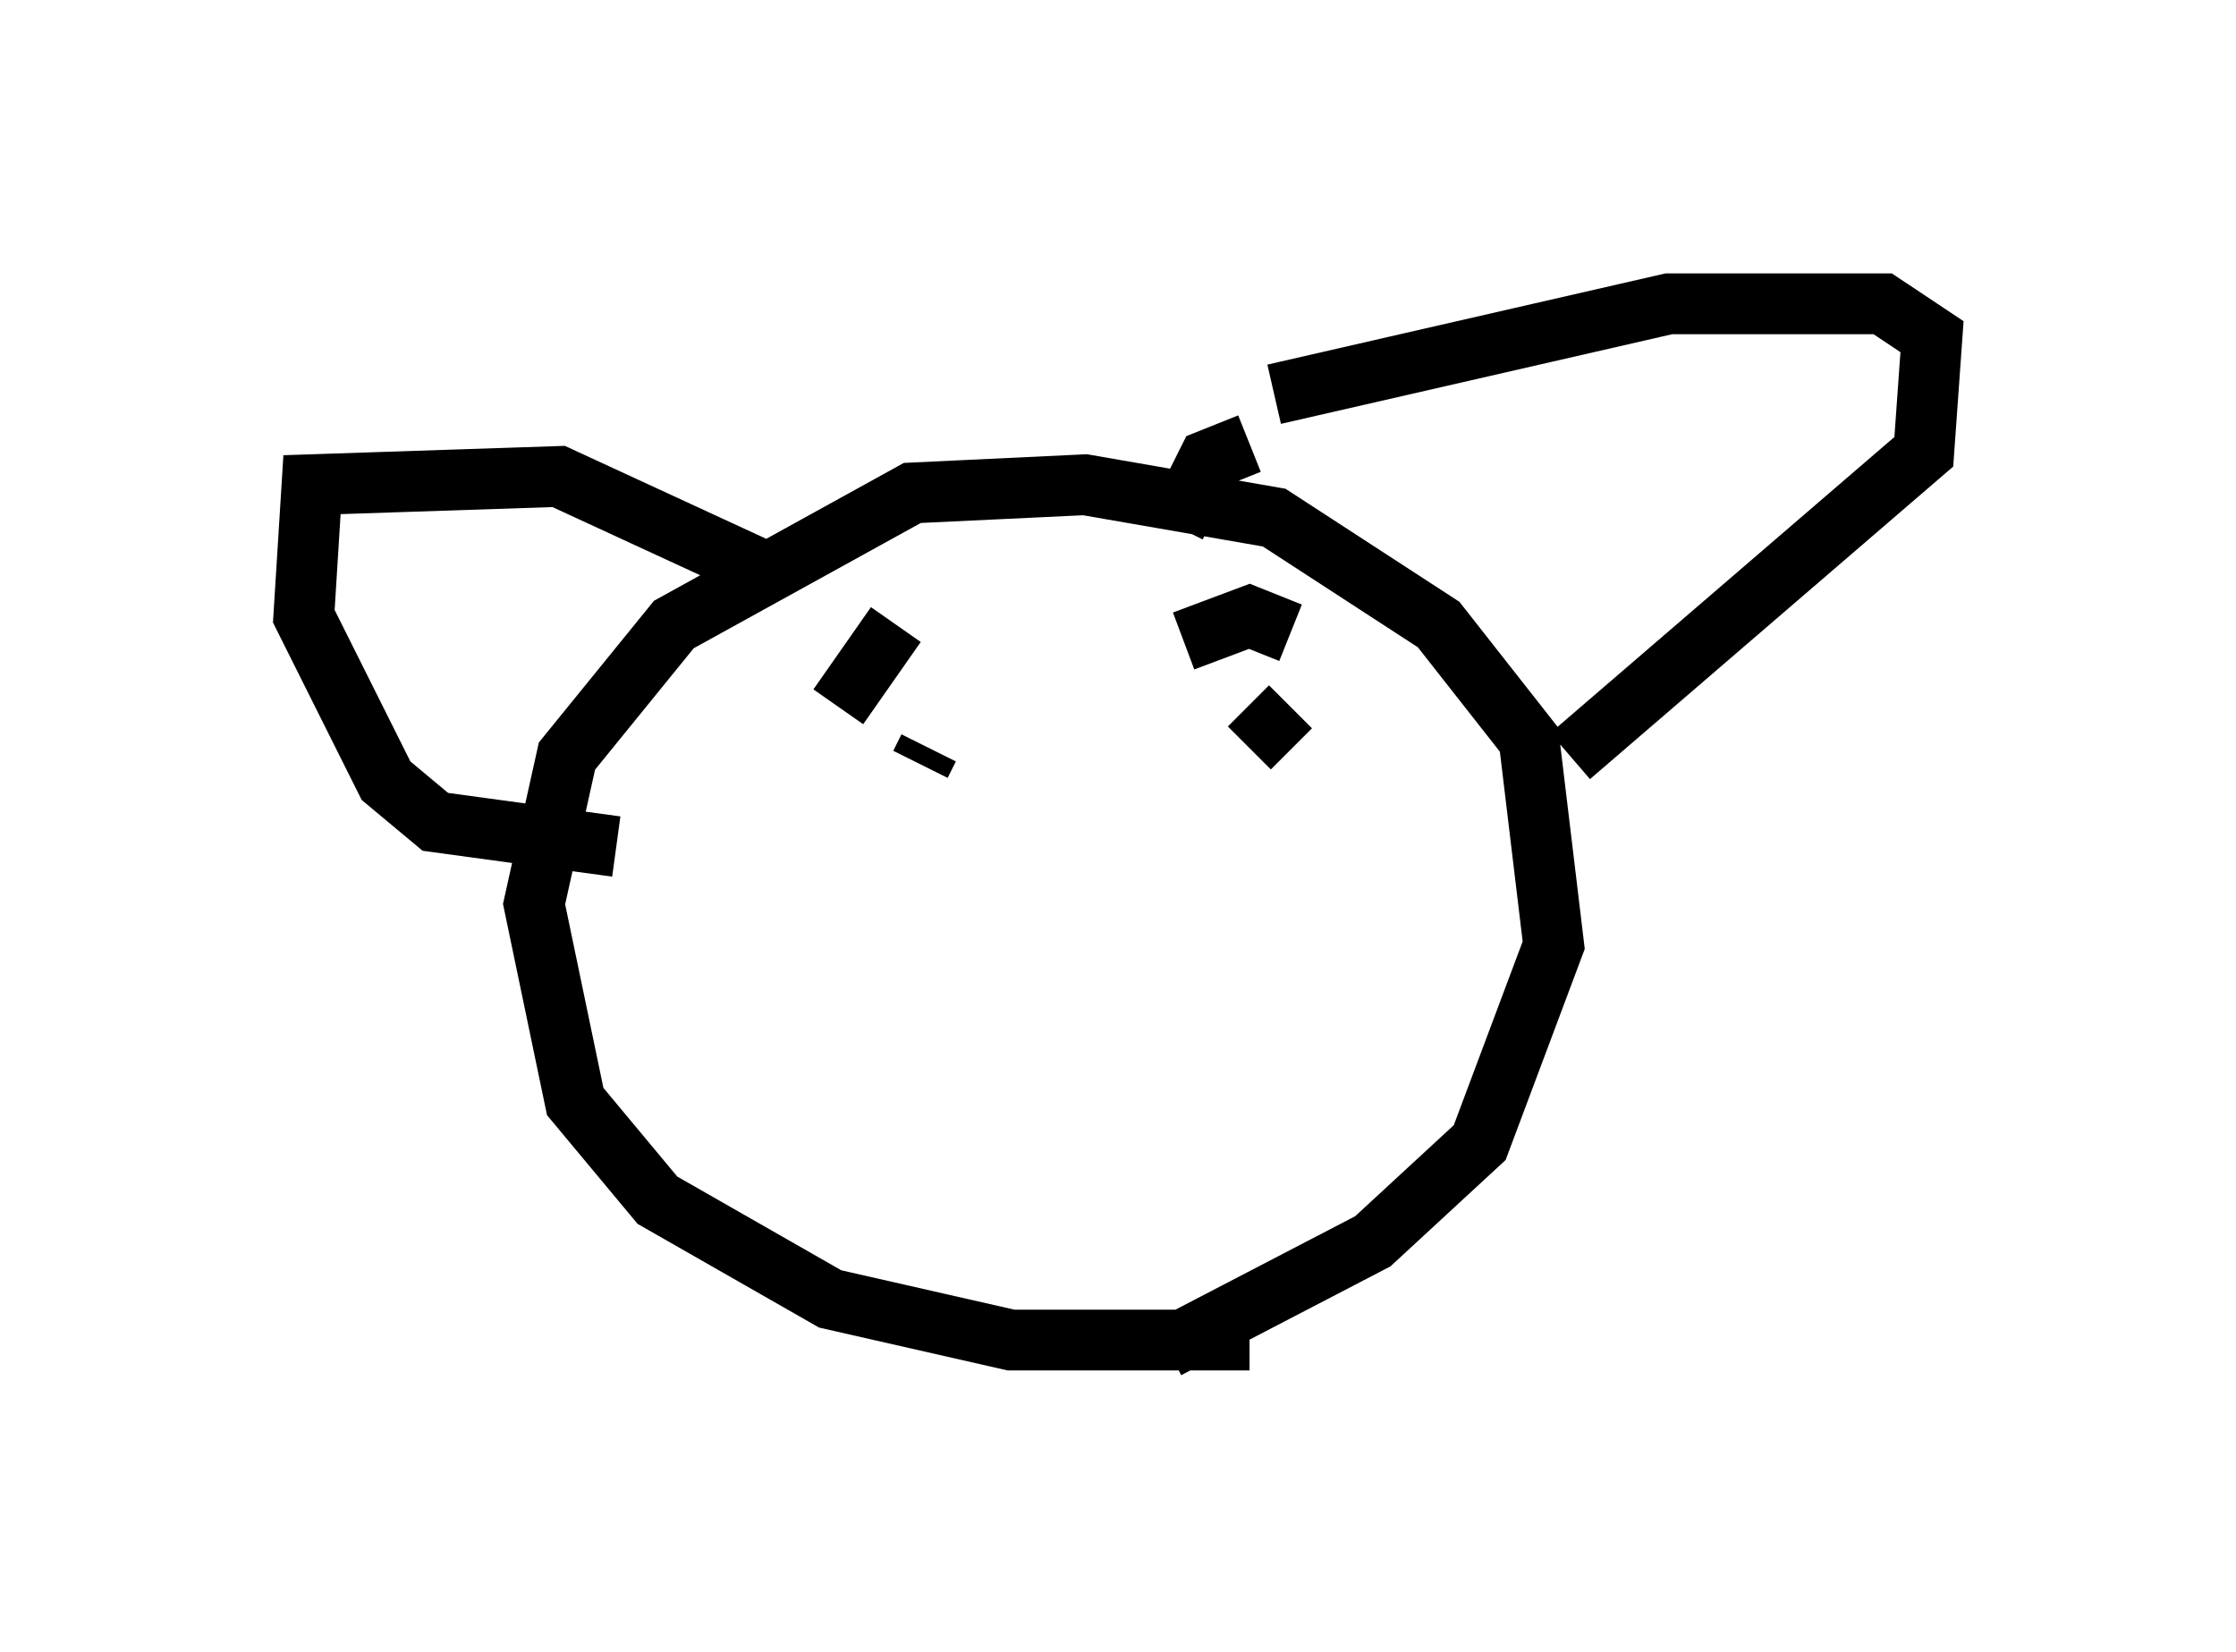 <?xml version="1.0" encoding="utf-8" ?>
<svg baseProfile="full" height="27.185" version="1.1" width="36.793" xmlns="http://www.w3.org/2000/svg" xmlns:ev="http://www.w3.org/2001/xml-events" xmlns:xlink="http://www.w3.org/1999/xlink"><defs /><rect fill="white" height="27.185" width="36.793" x="0" y="0" /><path d="M21.238, 21.509 m-0.677, 0.541 l-3.924, 0.0 -2.977, -0.677 l-2.842, -1.624 -1.353, -1.624 l-0.677, -3.248 0.541, -2.436 l1.759, -2.165 3.924, -2.165 l2.842, -0.135 3.112, 0.541 l2.706, 1.759 1.488, 1.894 l0.406, 3.383 -1.218, 3.248 l-1.759, 1.624 -3.383, 1.759 m-6.495, -12.72 l-3.518, -1.624 -4.059, 0.135 l-0.135, 2.165 1.353, 2.706 l0.812, 0.677 2.977, 0.406 m10.825, -7.442 l6.495, -1.488 3.518, 0.0 l0.812, 0.541 -0.135, 1.894 l-5.819, 5.007 m-5.277, -5.142 l-0.677, 0.271 -0.541, 1.083 m-4.601, 1.624 l-0.947, 1.353 m7.442, -1.218 l-0.677, -0.271 -1.083, 0.406 m-4.195, 1.759 l-0.135, 0.271 m6.089, -0.947 l-0.677, 0.677 " fill="none" stroke="black" stroke-width="1" /></svg>